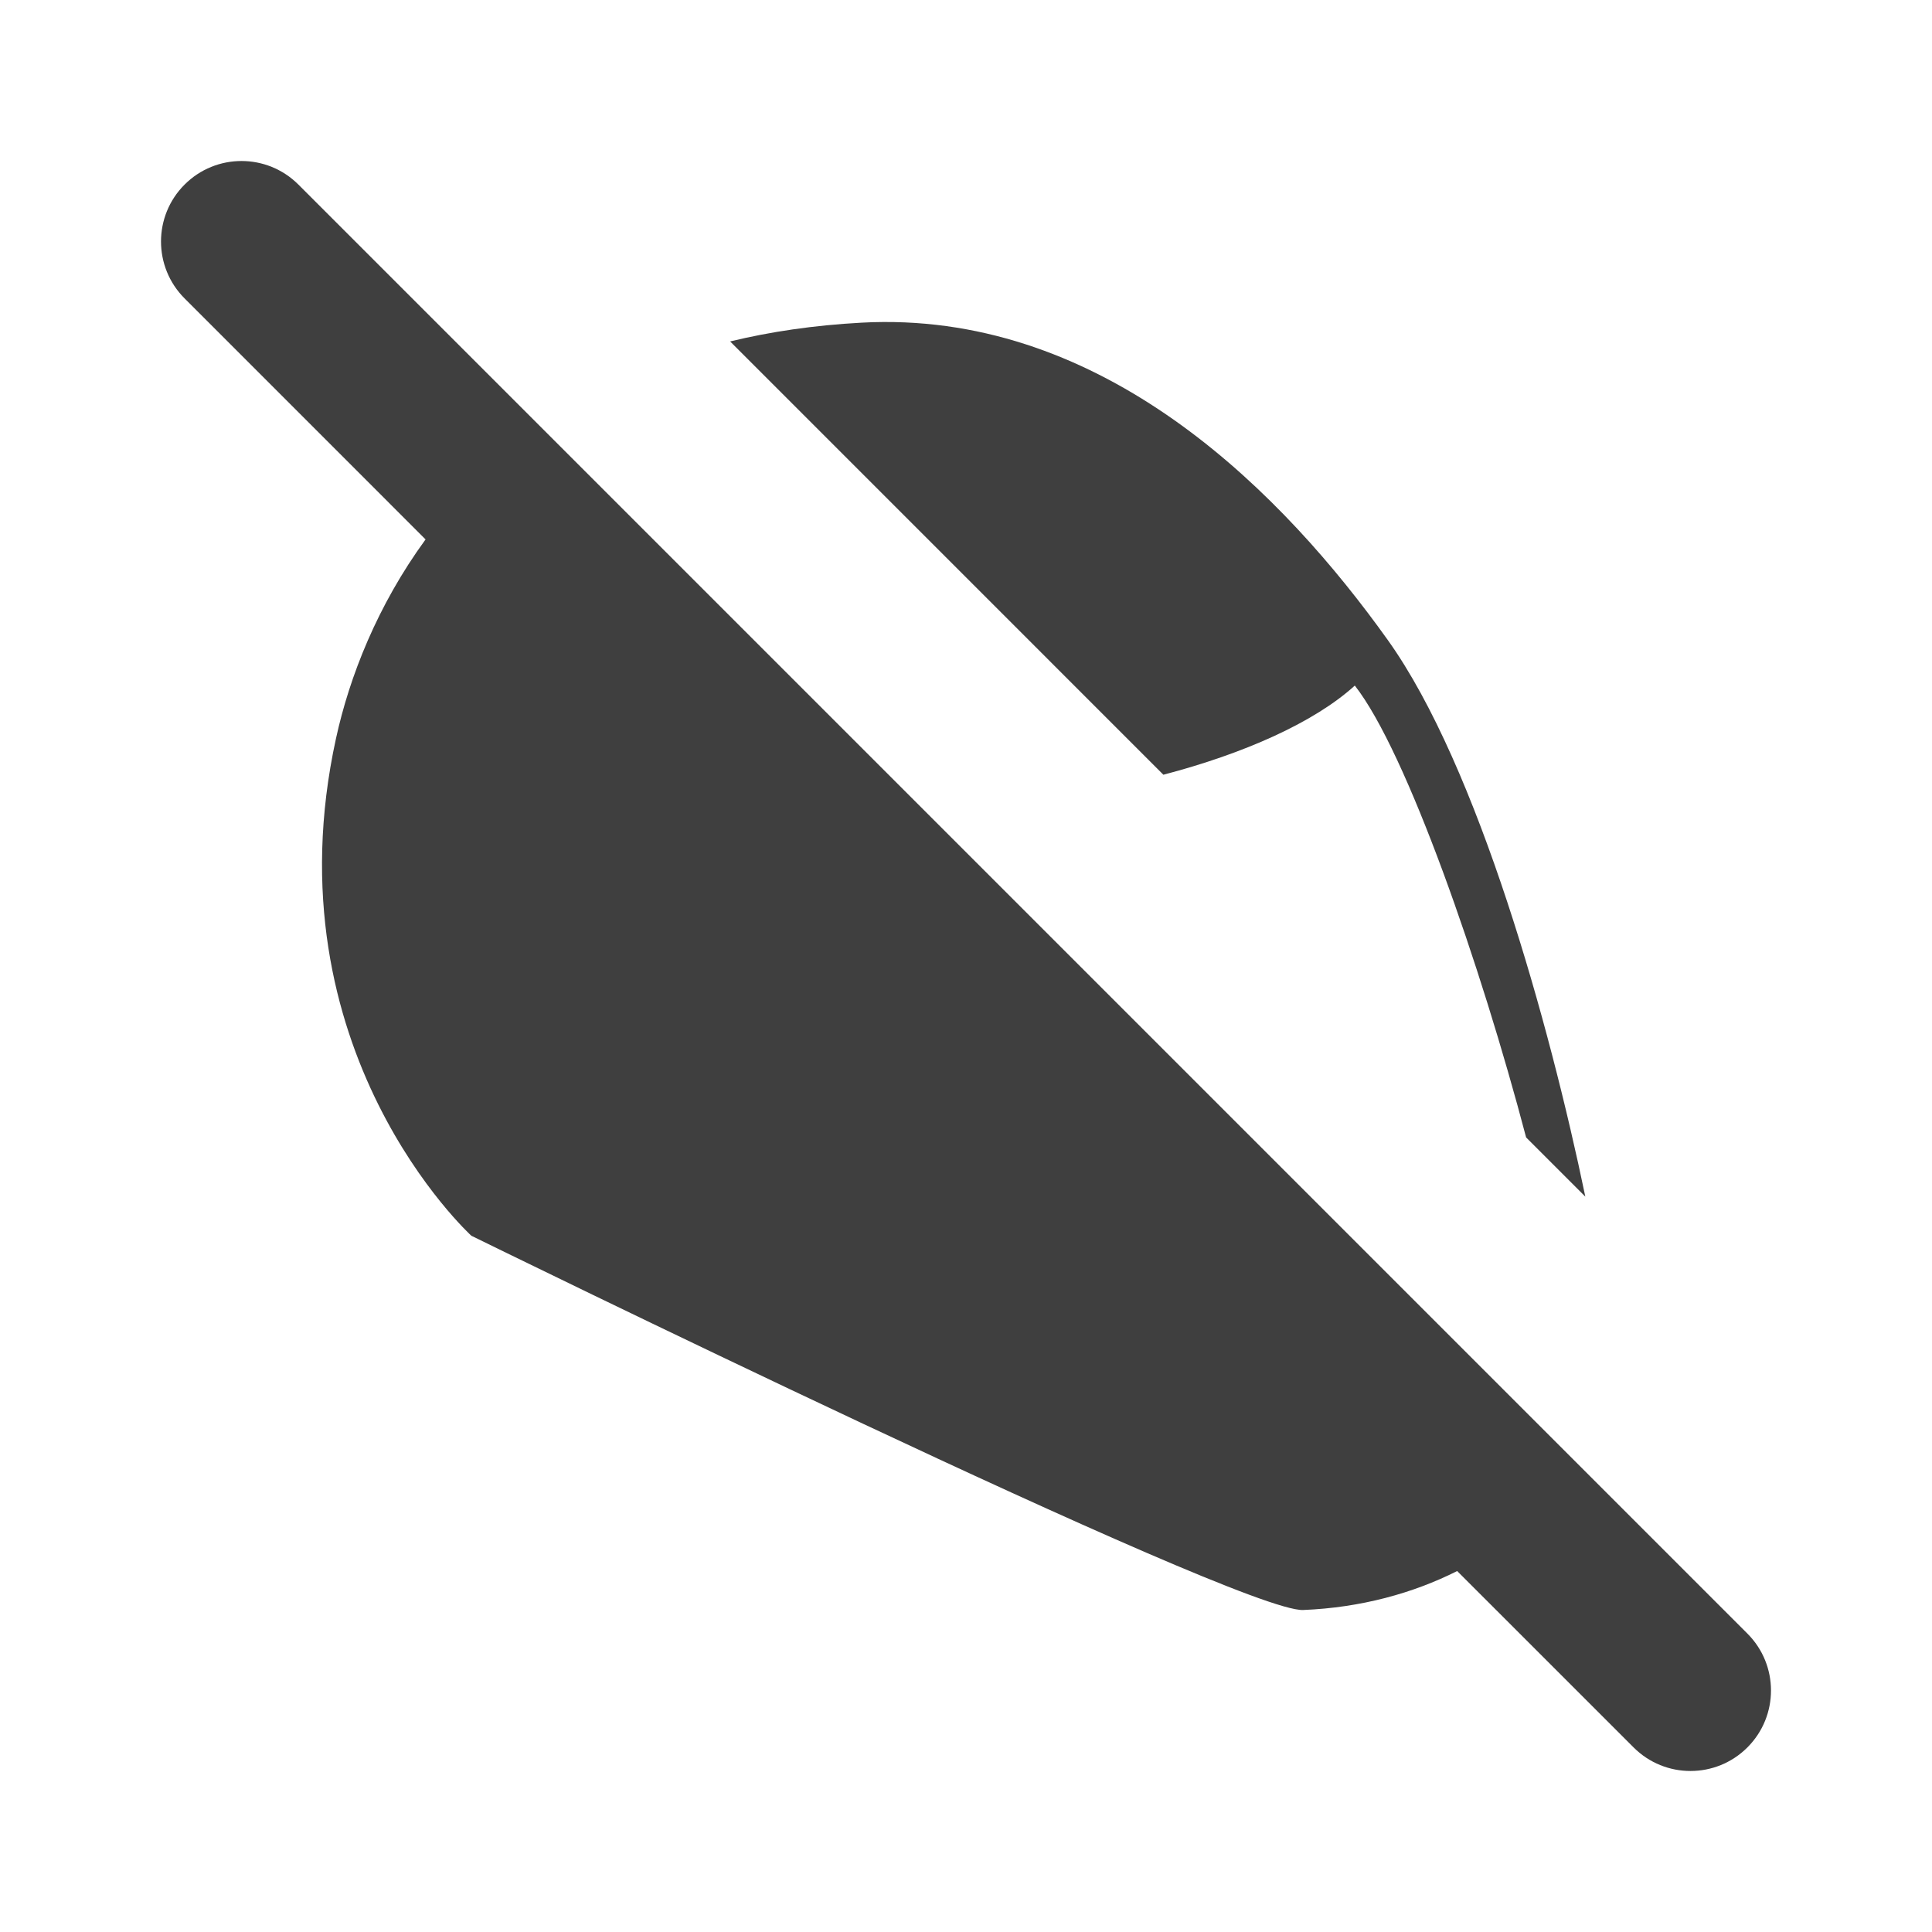 <svg width="48" height="48" viewBox="0 0 48 48" fill="none" xmlns="http://www.w3.org/2000/svg">
<path d="M7.414 4.586C6.633 3.805 5.367 3.805 4.586 4.586C3.805 5.367 3.805 6.633 4.586 7.414L10.573 13.402C9.375 15.043 8.682 16.815 8.348 18.345C6.652 26.097 11.711 30.702 11.711 30.702C11.711 30.702 30.784 40.064 32.376 40C33.81 39.942 35.106 39.584 36.203 39.032L40.586 43.414C41.367 44.195 42.633 44.195 43.414 43.414C44.195 42.633 44.195 41.367 43.414 40.586L7.414 4.586Z" fill="#3f3f3f"/>
<path d="M33.66 17.033C34.951 18.68 36.793 23.991 37.916 28.259L39.387 29.73C38.502 25.468 36.725 19.048 34.484 15.908C31.891 12.275 27.629 7.971 21.952 8C21.768 8.001 21.584 8.006 21.398 8.017C20.217 8.081 19.133 8.242 18.14 8.483L28.904 19.248C30.893 18.727 32.646 17.954 33.66 17.033Z" fill="#3f3f3f"/>
</svg>
